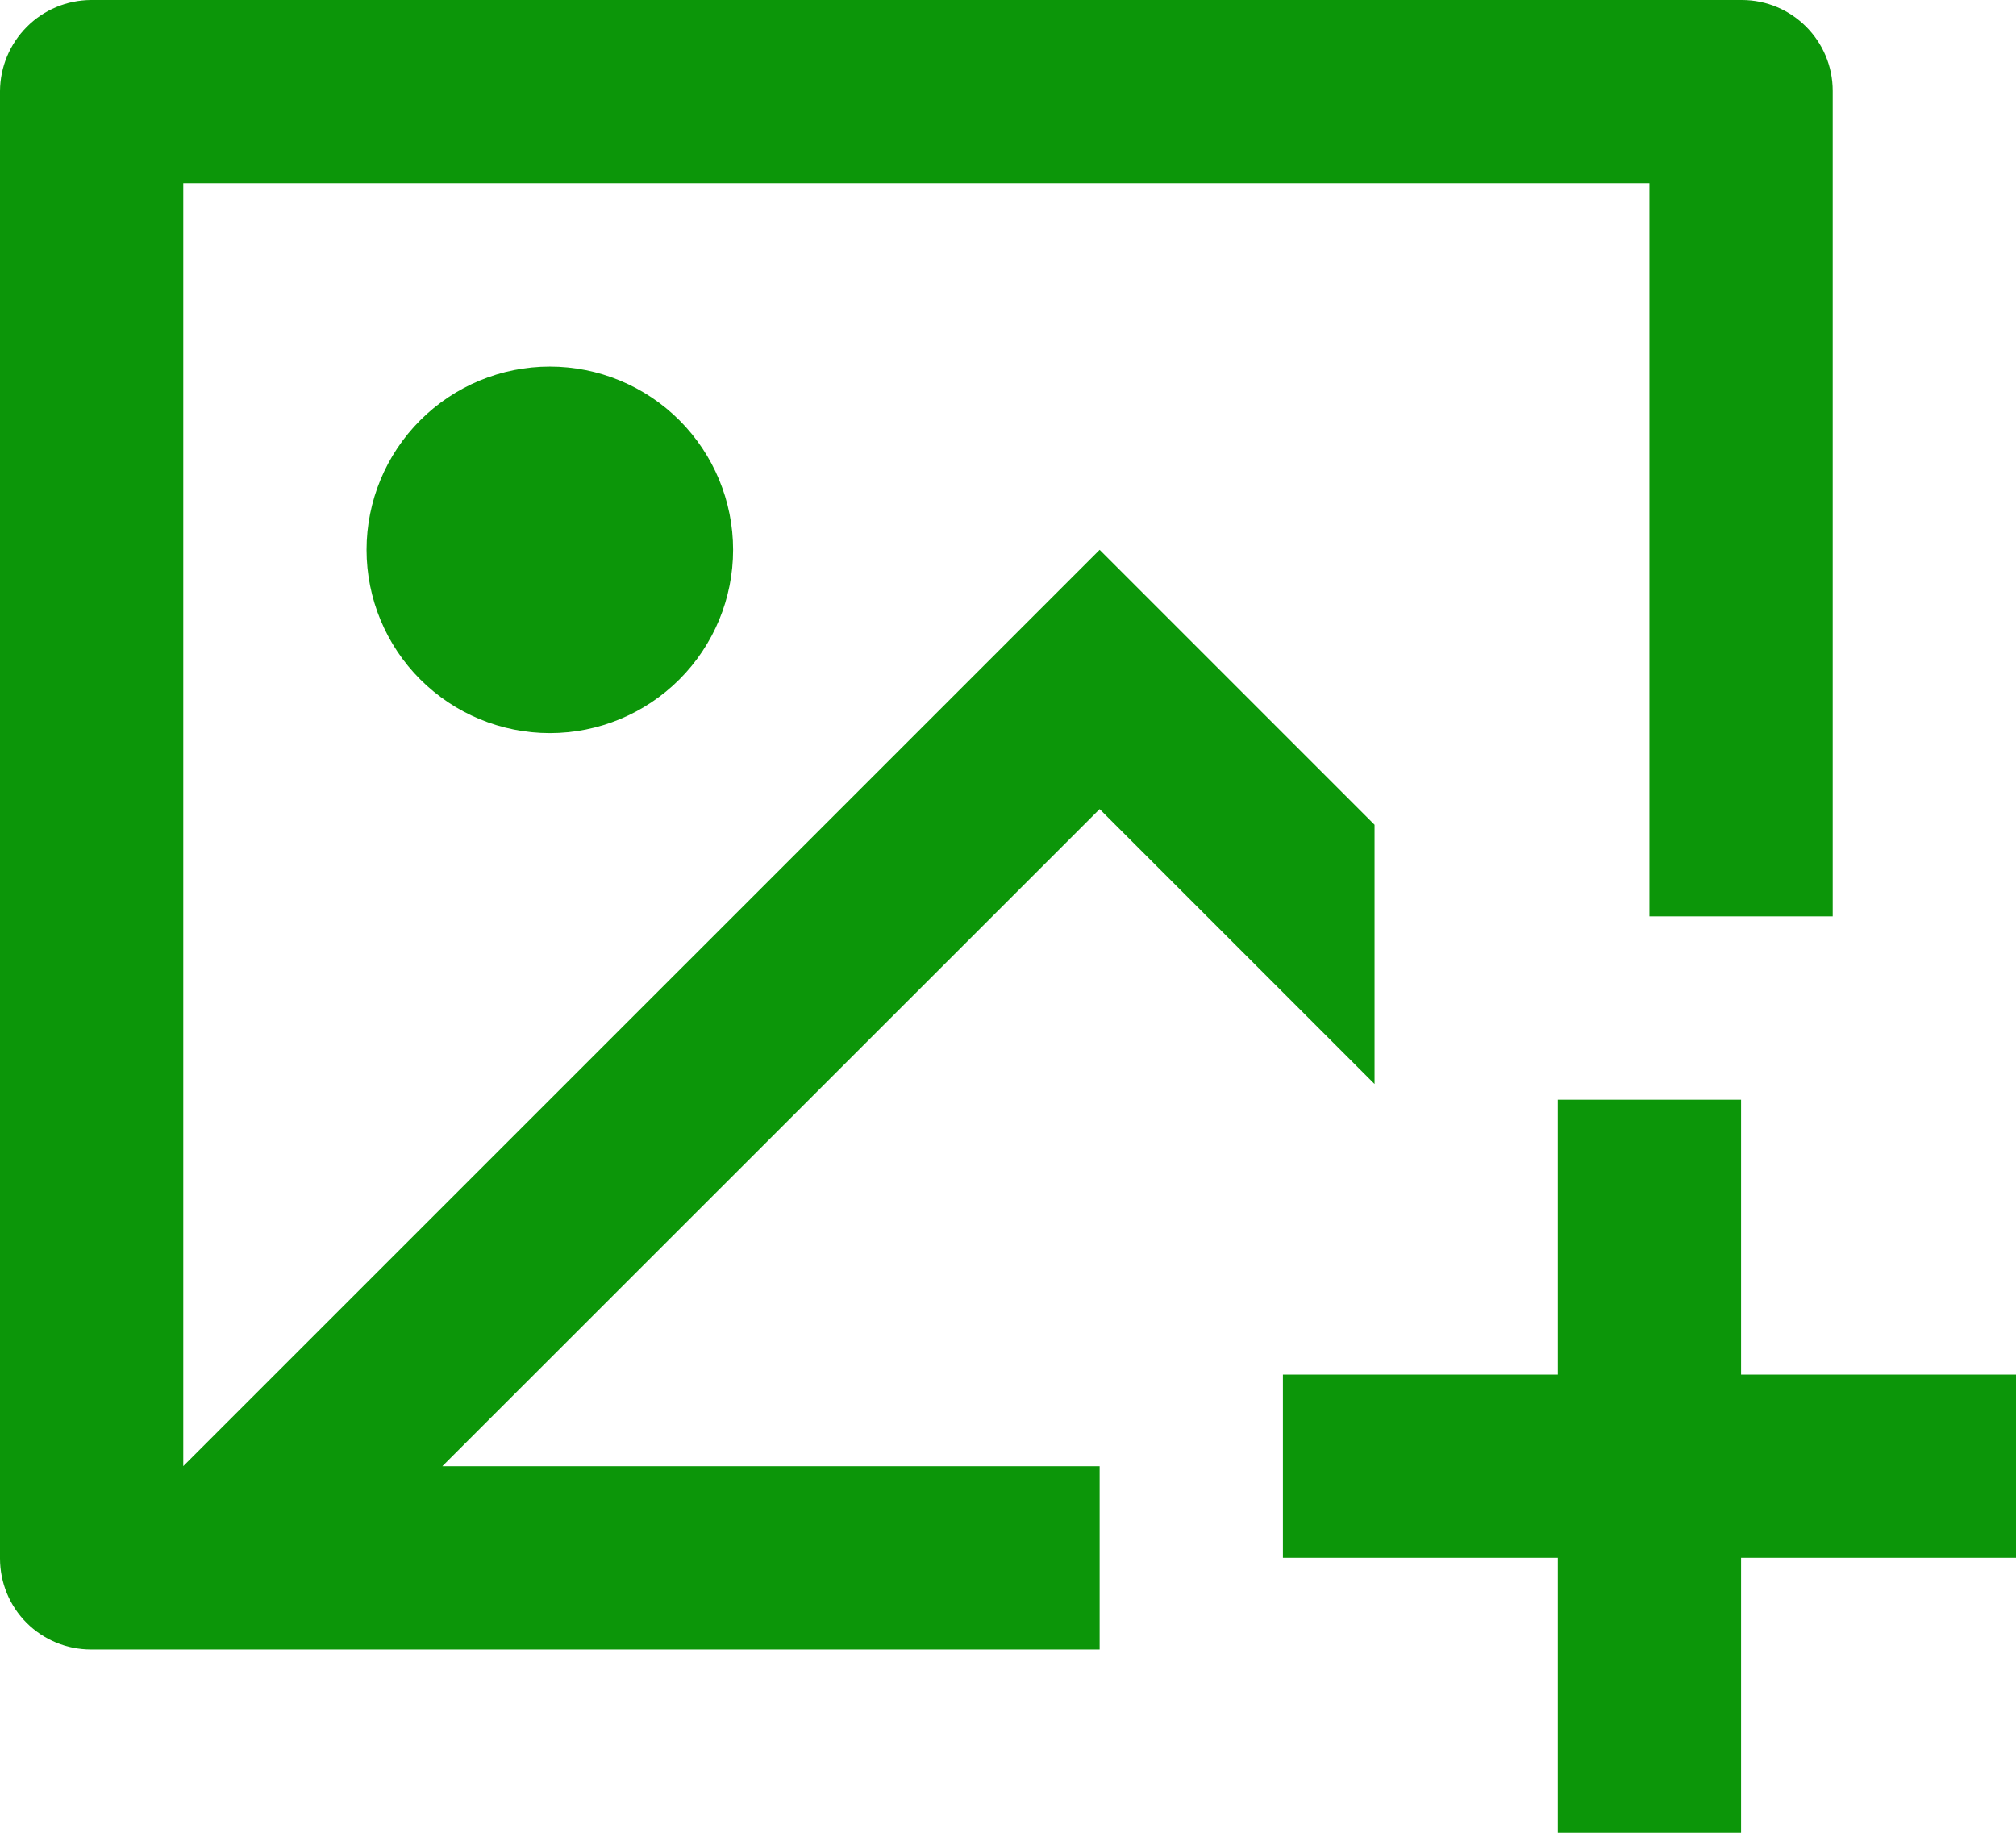<svg width="22" height="20" viewBox="0 0 22 20" fill="none" xmlns="http://www.w3.org/2000/svg">
<path d="M19 12V15H22V17H19V20H17V17H14V15H17V12H19ZM19.008 0C19.556 0 20 0.445 20 0.993V10H18V2H2V15.999L12 6L15 9V11.829L12 8.829L4.827 16H12V18H0.992C0.729 18 0.476 17.895 0.29 17.709C0.104 17.523 -1.33455e-07 17.27 0 17.007V0.993C0.002 0.73 0.107 0.479 0.293 0.293C0.478 0.107 0.729 0.002 0.992 0H19.008ZM6 4C6.53 4 7.039 4.211 7.414 4.586C7.789 4.961 8 5.47 8 6C8 6.53 7.789 7.039 7.414 7.414C7.039 7.789 6.53 8 6 8C5.47 8 4.961 7.789 4.586 7.414C4.211 7.039 4 6.53 4 6C4 5.47 4.211 4.961 4.586 4.586C4.961 4.211 5.47 4 6 4Z" fill="#0C9609"/>
</svg>

